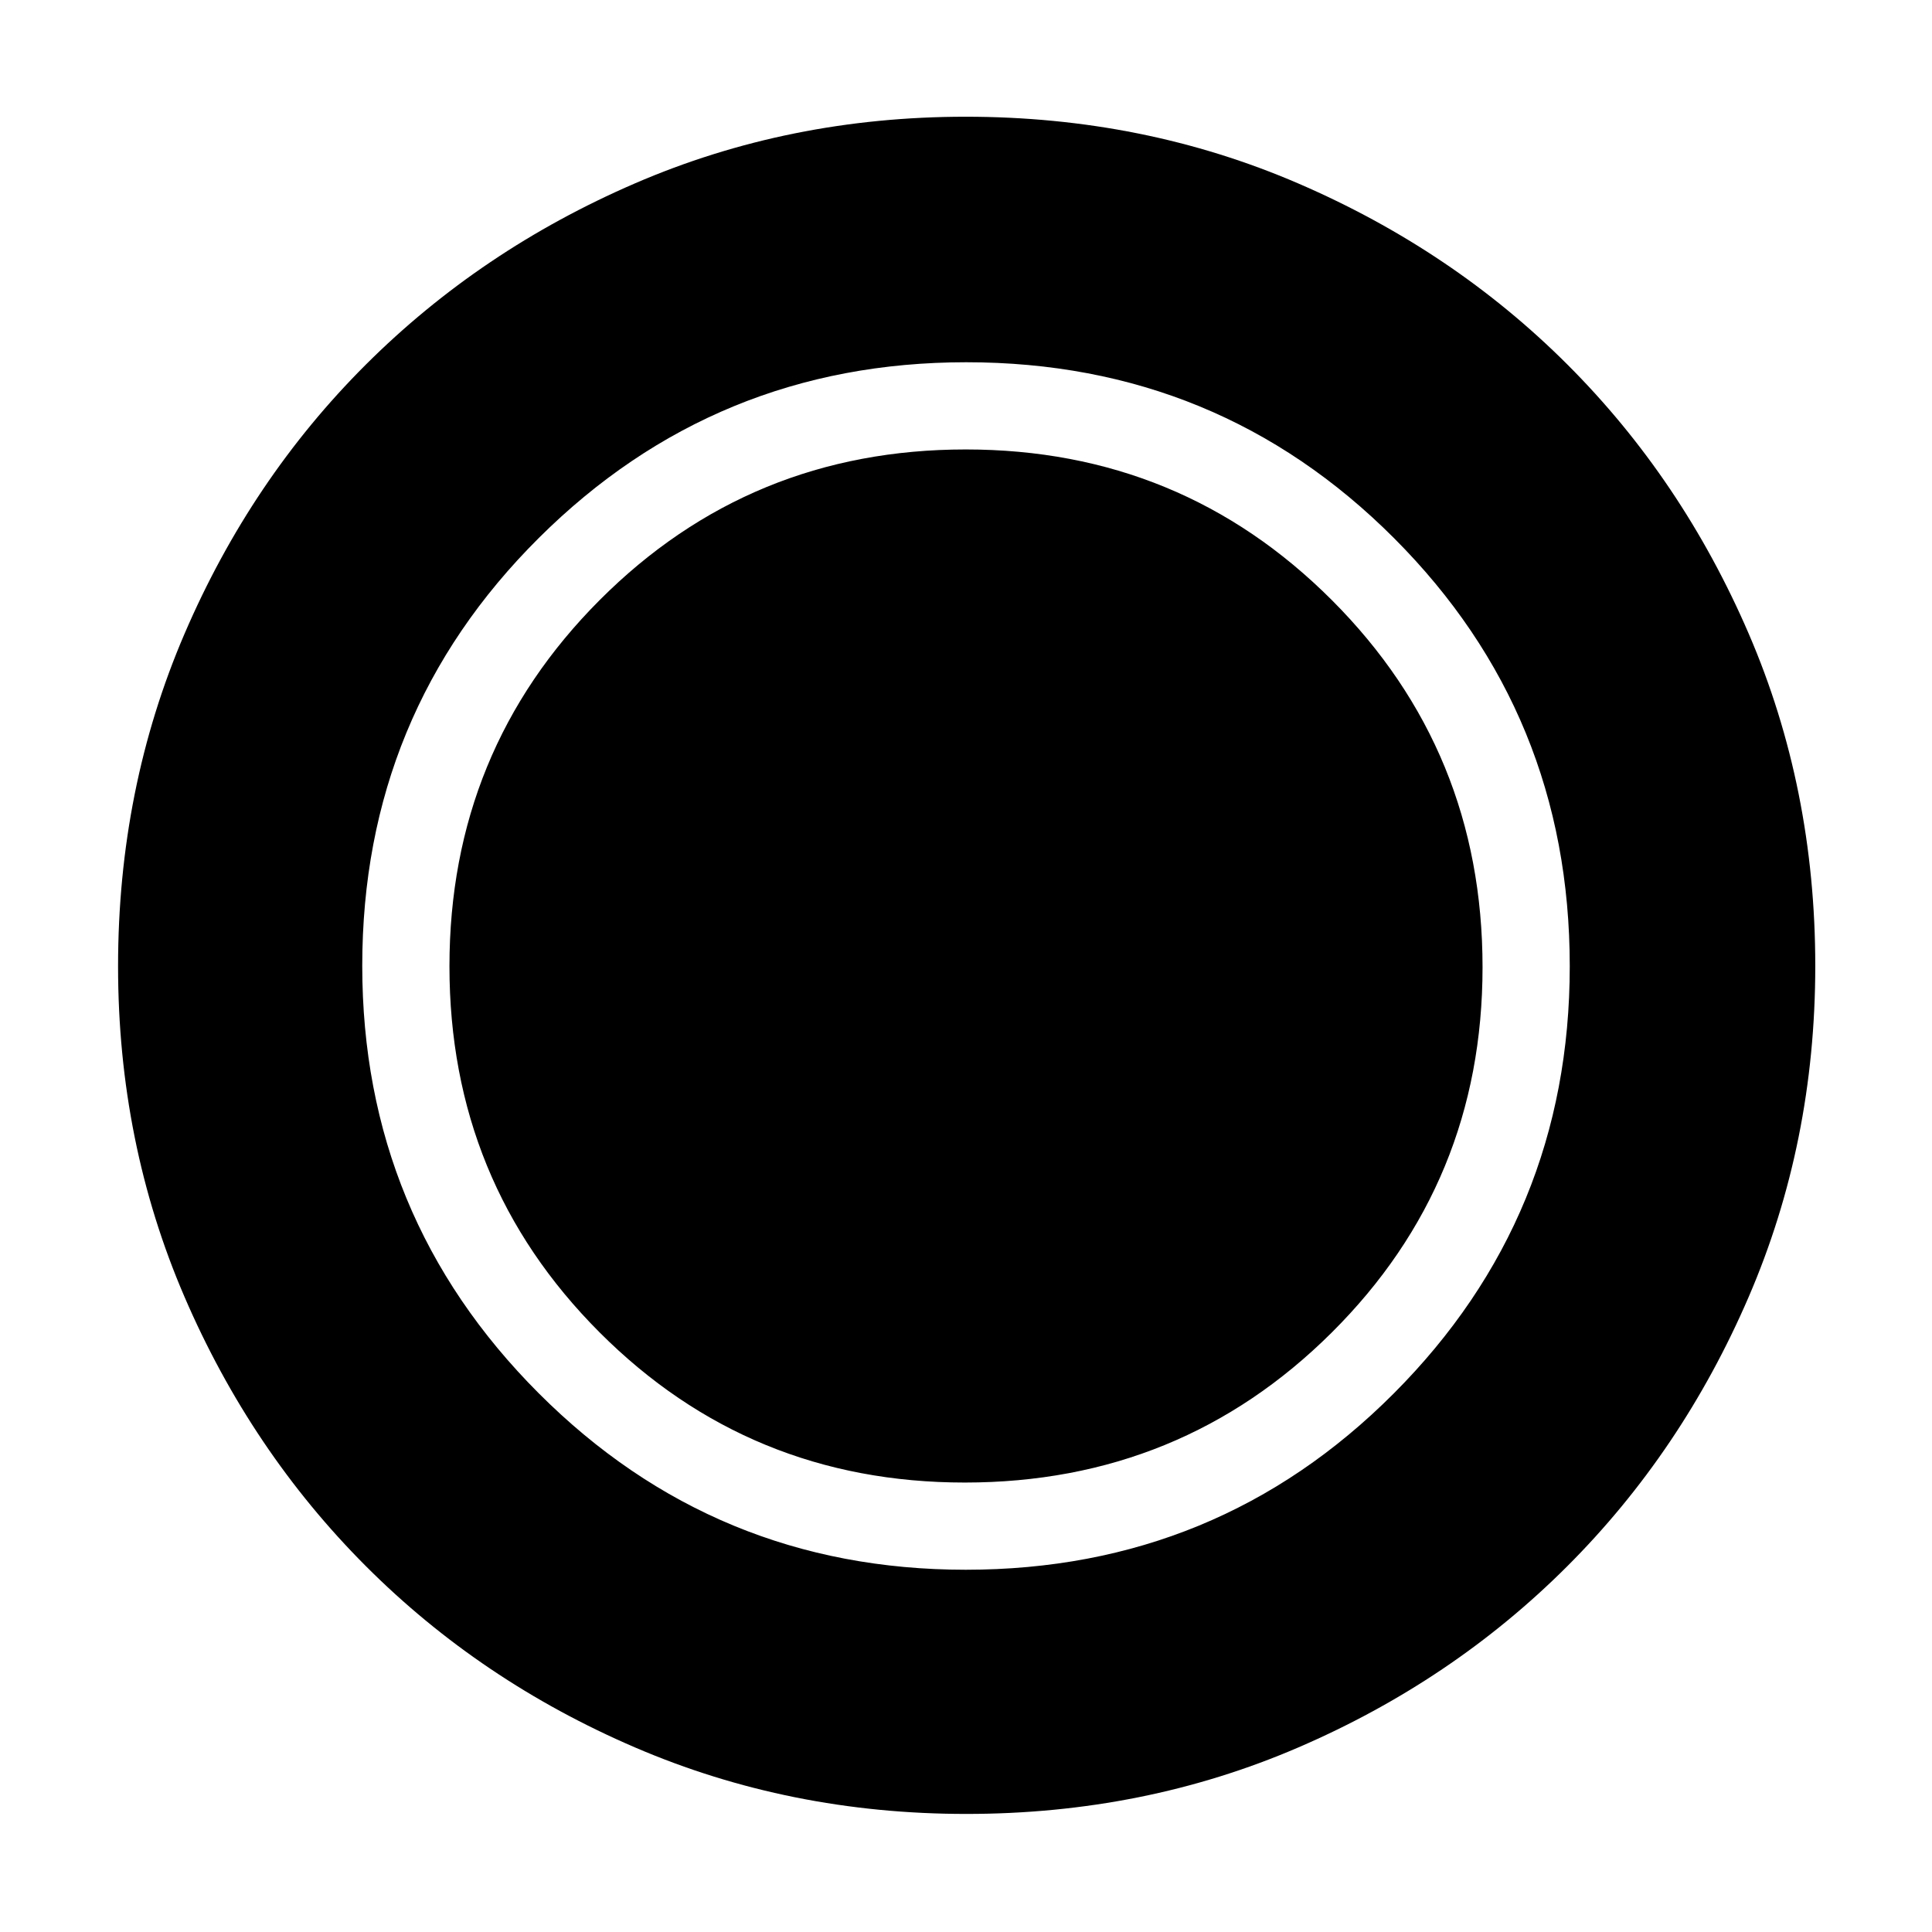 <svg xmlns="http://www.w3.org/2000/svg" height="40" viewBox="0 96 960 960" width="40"><path d="M480.135 997.333q-87.708 0-164.521-33.013-76.813-33.014-133.88-90.179-57.067-57.166-90.067-133.773-33-76.607-33-164.233 0-88.375 33.013-165.188 33.014-76.812 90.075-133.748 57.061-56.935 133.717-90.067Q392.127 154 479.81 154q88.43 0 165.325 33.172 76.896 33.173 133.778 90.04 56.881 56.867 89.984 133.592Q902 487.529 902 575.957q0 87.8-33.145 164.602t-90.179 133.788q-57.035 56.986-133.641 89.986-76.607 33-164.9 33Zm-.736-164.665q107.435 0 182.352-74.548t74.917-181.519q0-107.435-74.821-182.352-74.82-74.917-181.978-74.917-107.203 0-181.87 74.821-74.667 74.82-74.667 181.978 0 107.203 74.548 181.87t181.519 74.667Zm.484 43.332q125.284 0 212.701-87.632 87.417-87.633 87.417-212.251 0-125.284-87.3-212.701-87.299-87.417-212.584-87.417-124.617 0-212.367 87.3-87.751 87.299-87.751 212.584 0 124.617 87.633 212.367Q355.265 876 479.883 876Z"/></svg>
